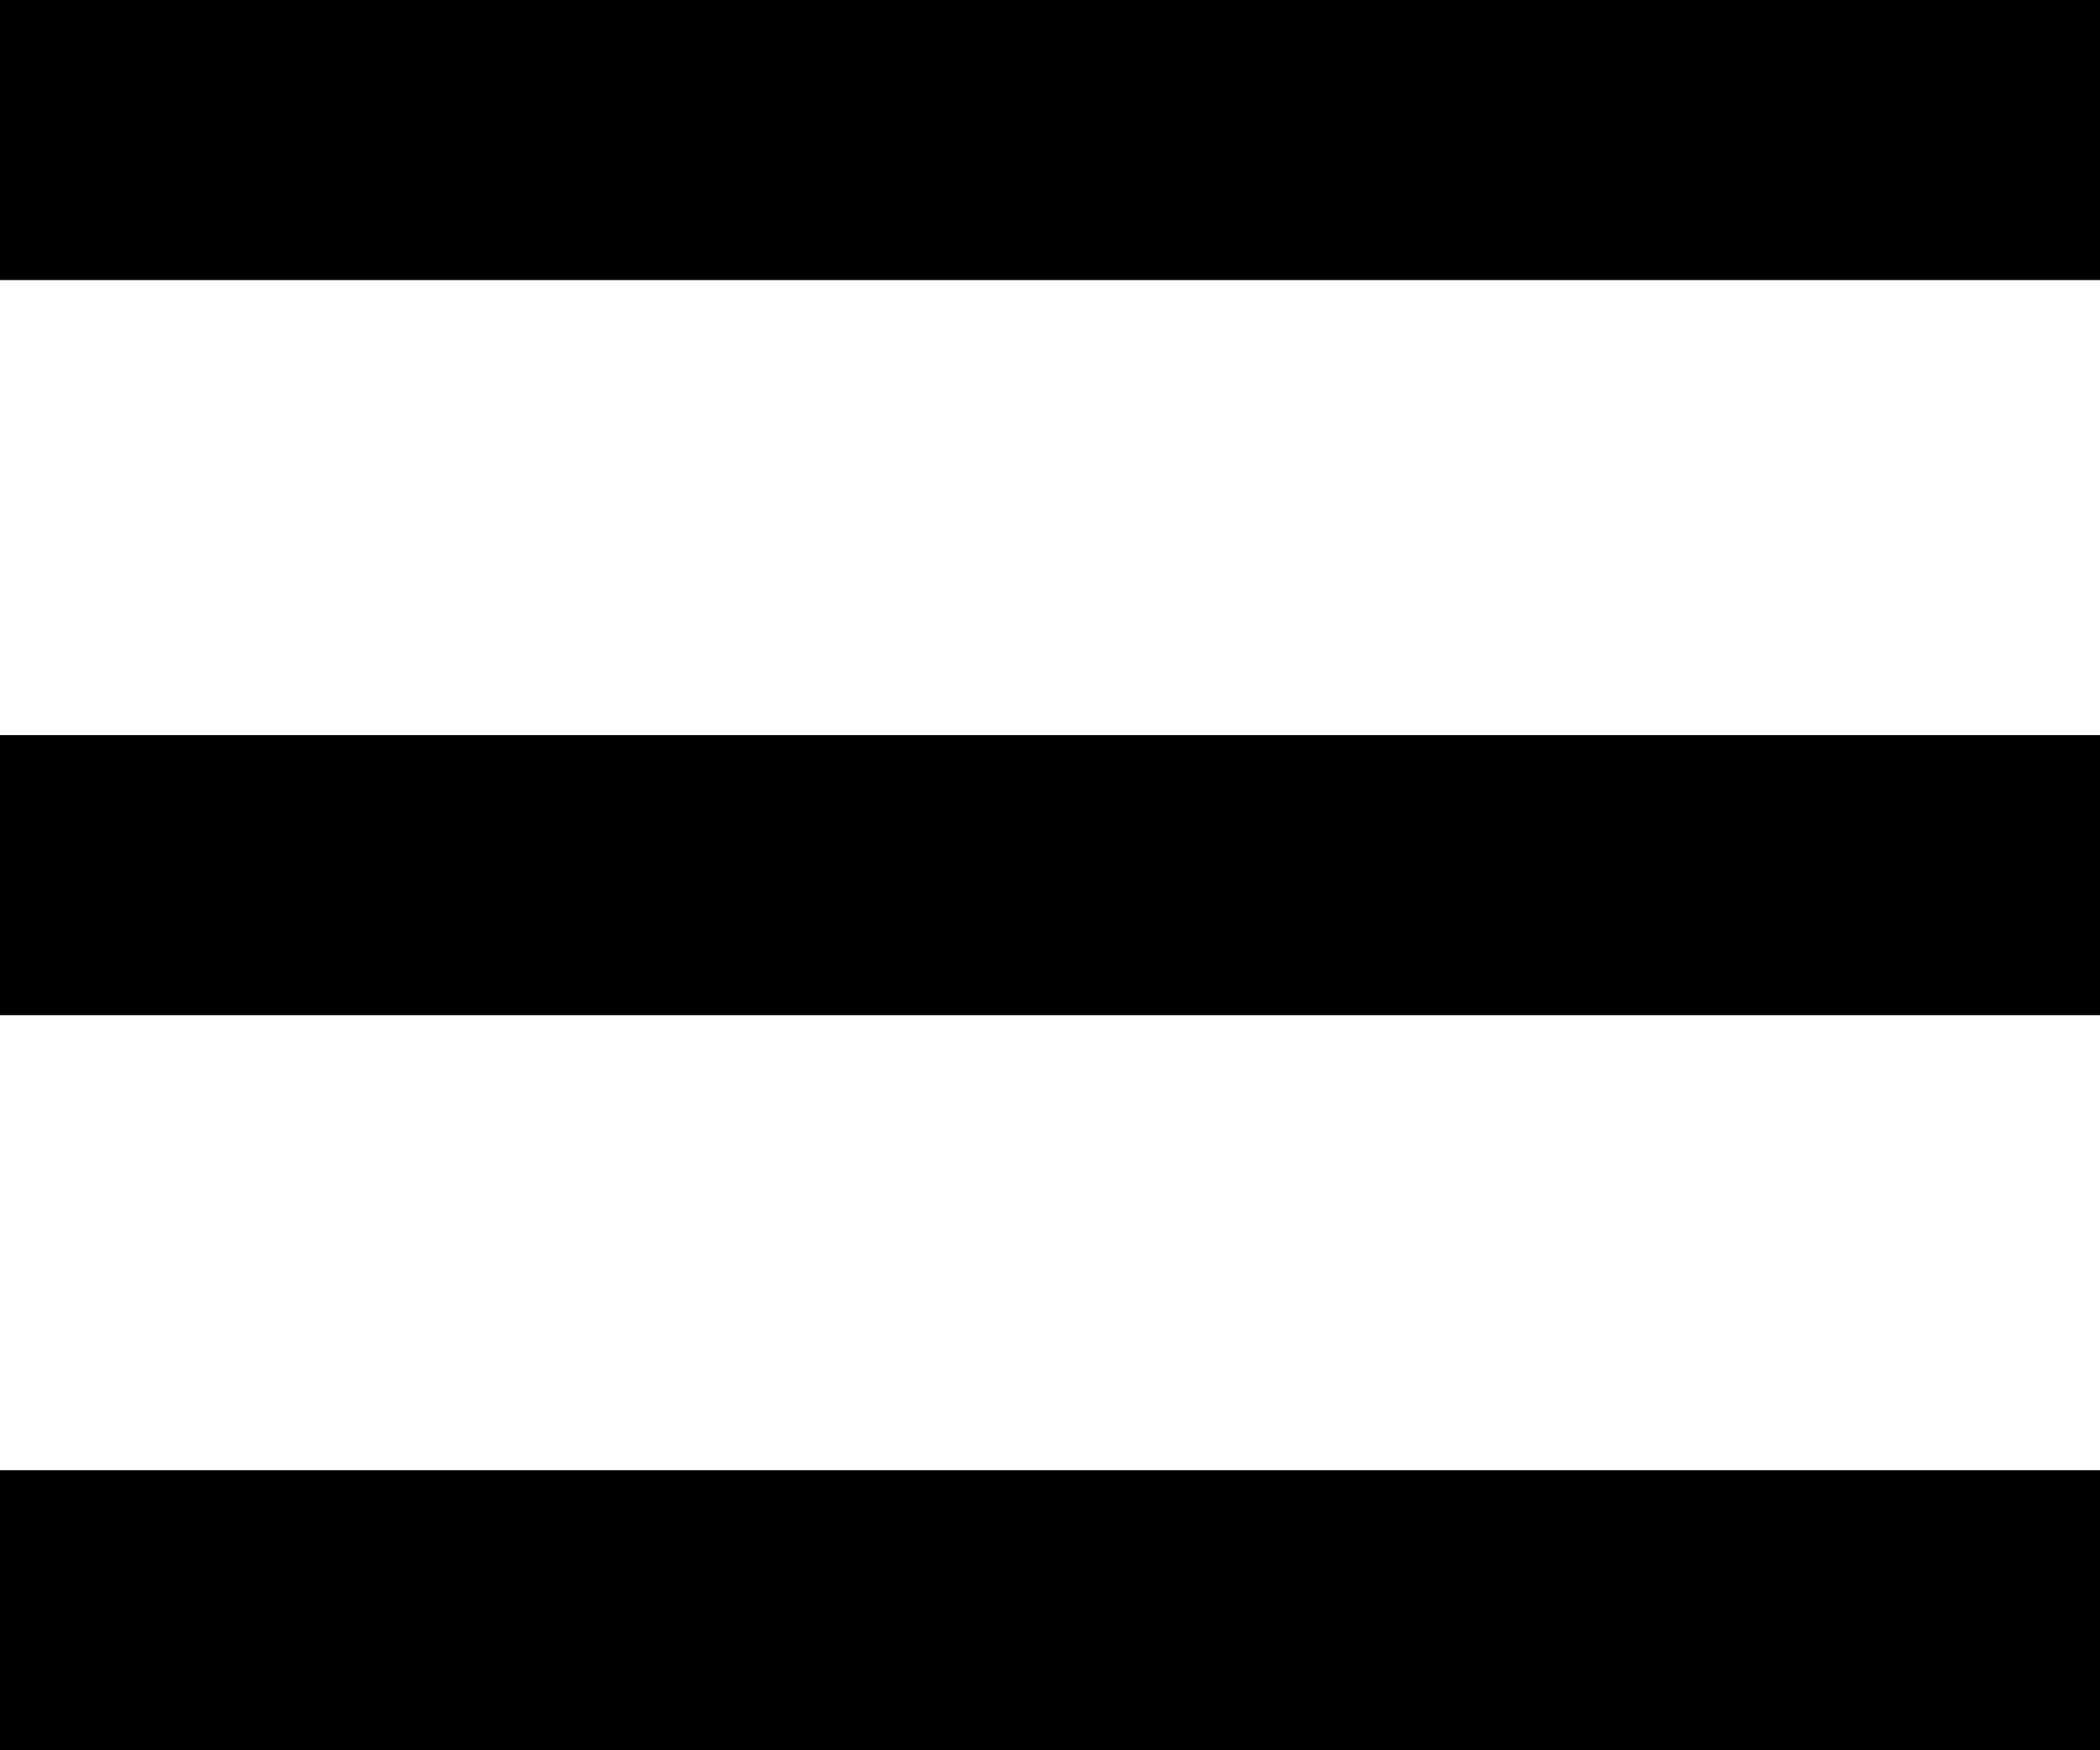 <svg width="30" height="25" viewBox="0 0 30 25" fill="none" xmlns="http://www.w3.org/2000/svg">
<line y1="2" x2="30" y2="2" stroke="black" stroke-width="4"/>
<line y1="12.5" x2="30" y2="12.5" stroke="black" stroke-width="4"/>
<line y1="23" x2="30" y2="23" stroke="black" stroke-width="4"/>
</svg>
